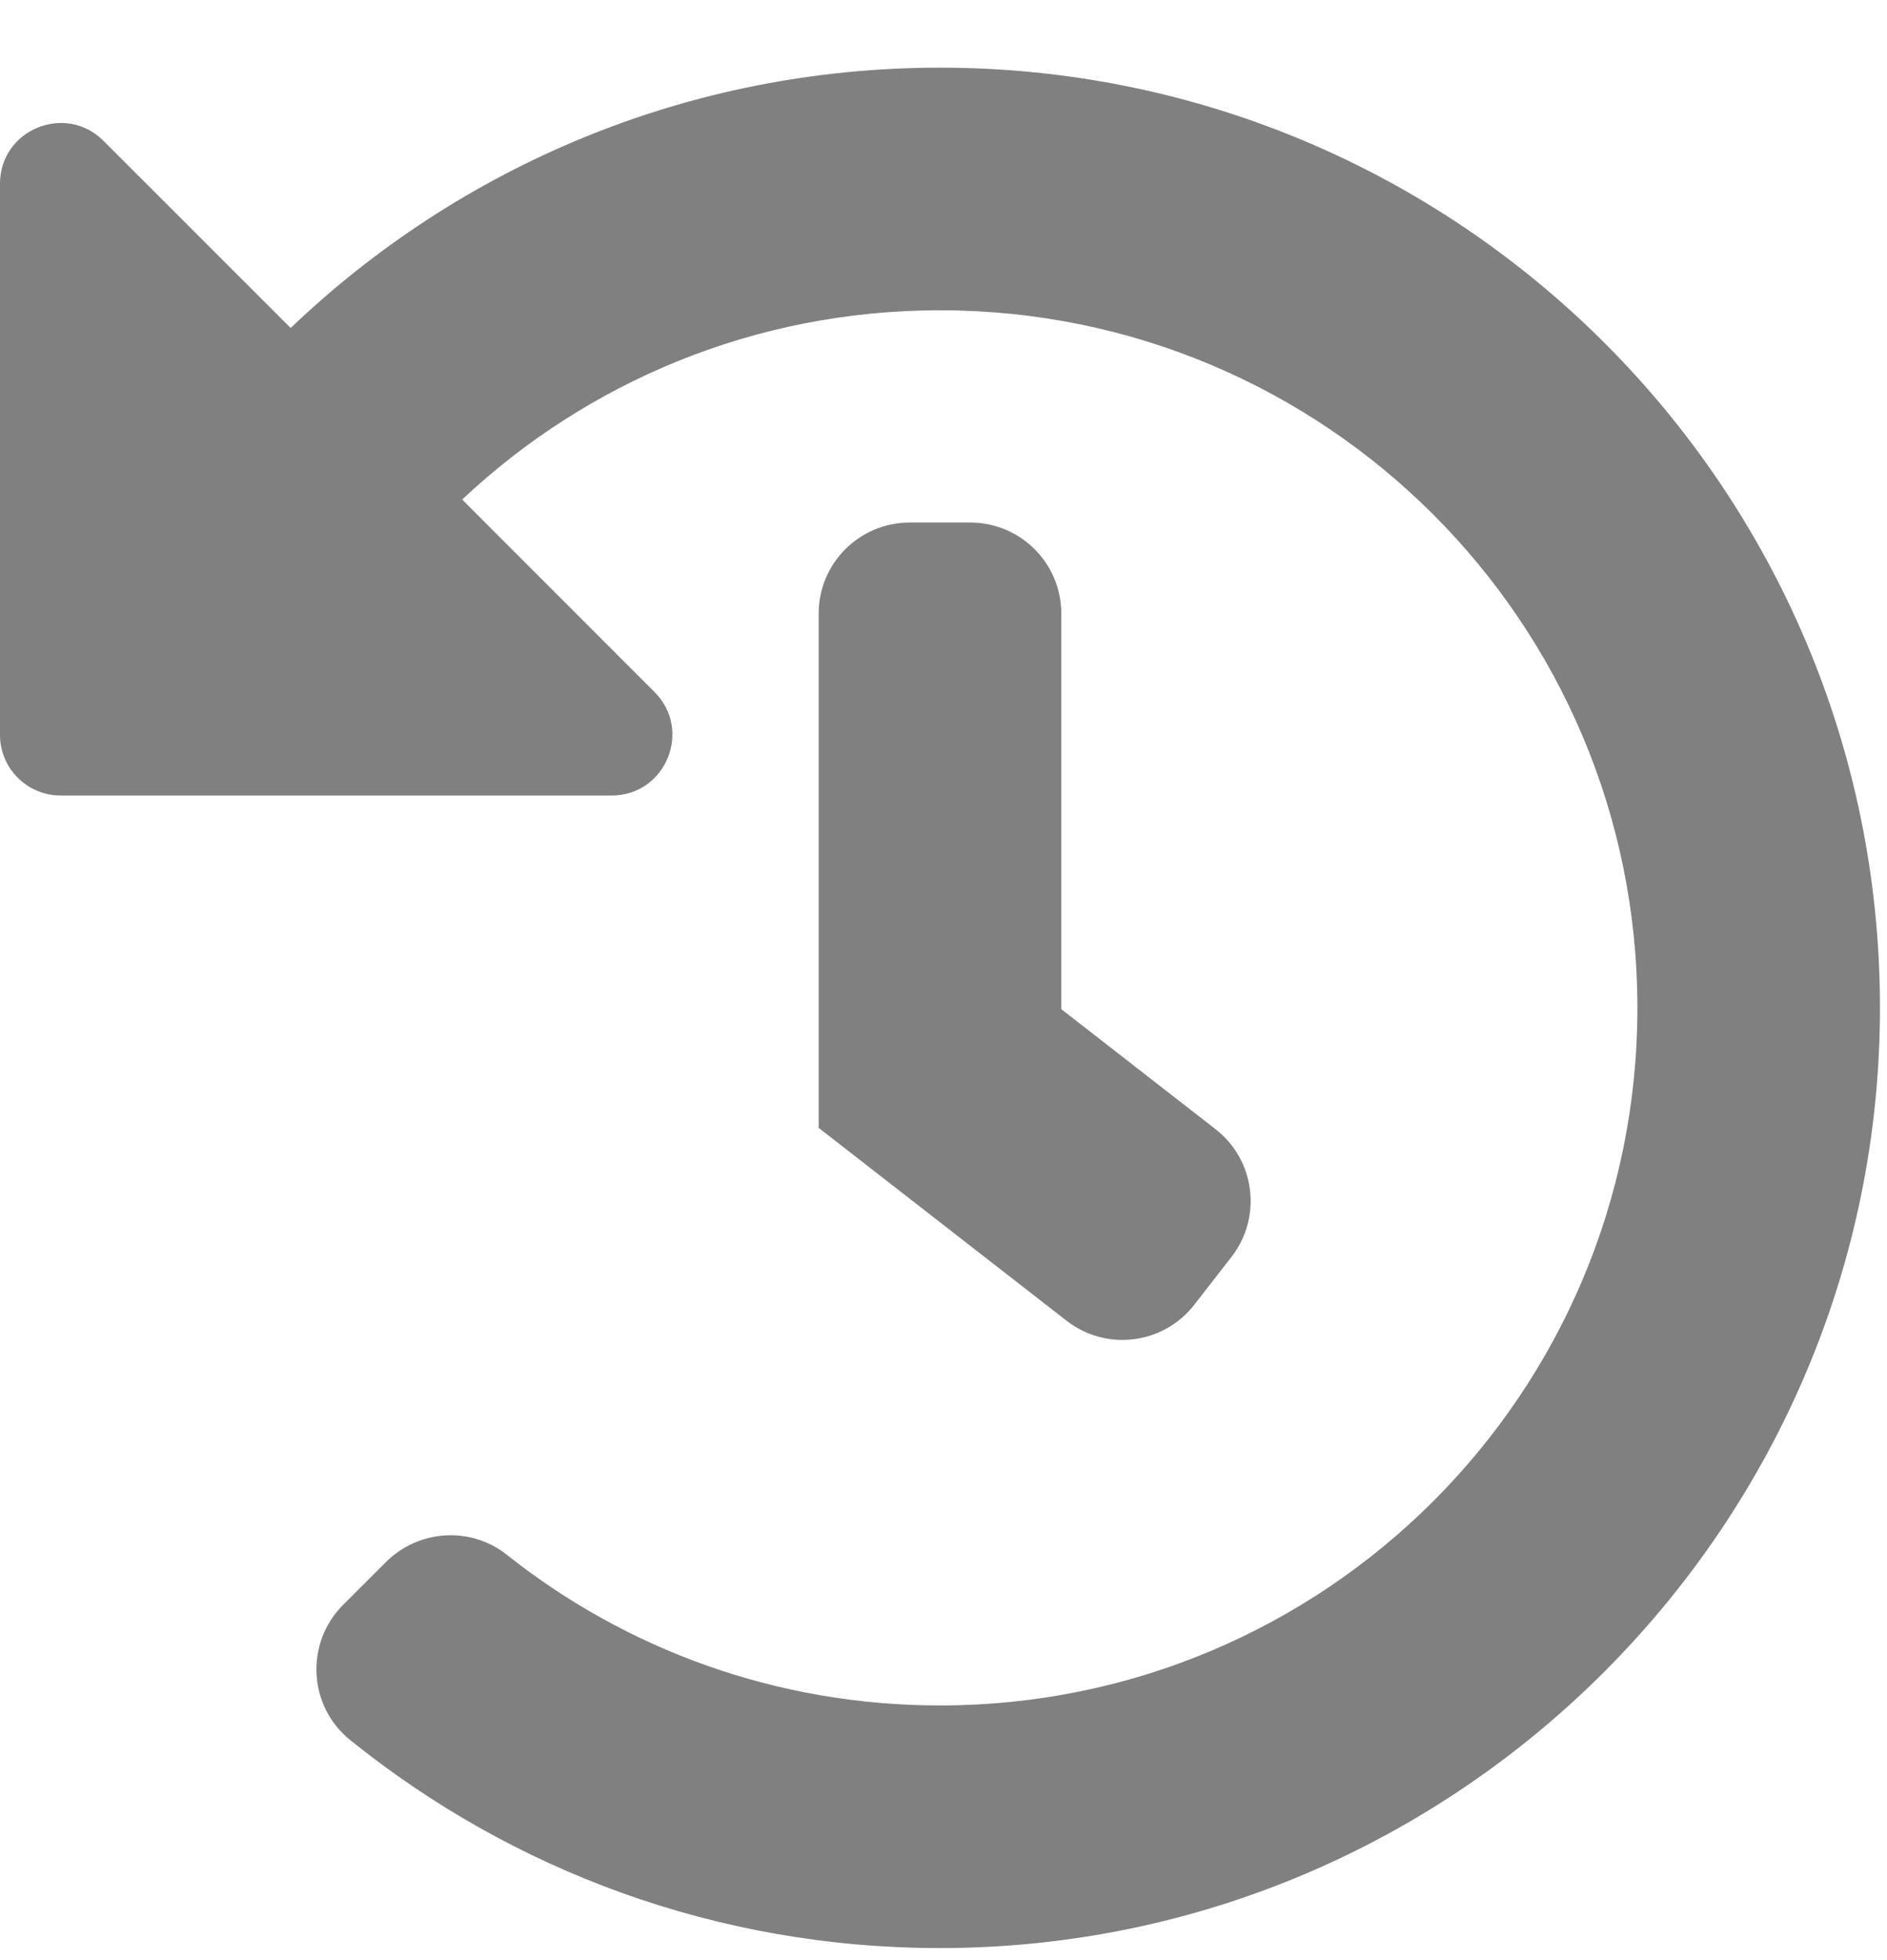<svg width="26" height="27" viewBox="0 0 26 27" fill="none" xmlns="http://www.w3.org/2000/svg">
<path d="M25.903 13.858C25.916 20.994 20.097 26.829 12.961 26.834C9.879 26.837 7.048 25.762 4.823 23.967C4.245 23.5 4.202 22.633 4.727 22.107L5.316 21.519C5.765 21.069 6.483 21.02 6.981 21.415C8.62 22.716 10.694 23.492 12.951 23.492C18.263 23.492 22.561 19.194 22.561 13.883C22.561 8.572 18.262 4.274 12.951 4.274C10.402 4.274 8.087 5.264 6.368 6.881L9.018 9.532C9.545 10.058 9.172 10.958 8.427 10.958H0.836C0.374 10.958 0 10.584 0 10.123V2.531C0 1.787 0.9 1.414 1.426 1.94L4.005 4.518C6.33 2.296 9.481 0.932 12.951 0.932C20.096 0.932 25.89 6.717 25.903 13.858ZM16.455 17.973L16.968 17.313C17.393 16.767 17.295 15.979 16.748 15.554L14.623 13.901V8.452C14.623 7.759 14.062 7.198 13.369 7.198H12.534C11.841 7.198 11.28 7.759 11.28 8.452V15.536L14.696 18.193C15.243 18.618 16.03 18.519 16.455 17.973Z" fill="#808080"/>
</svg>
